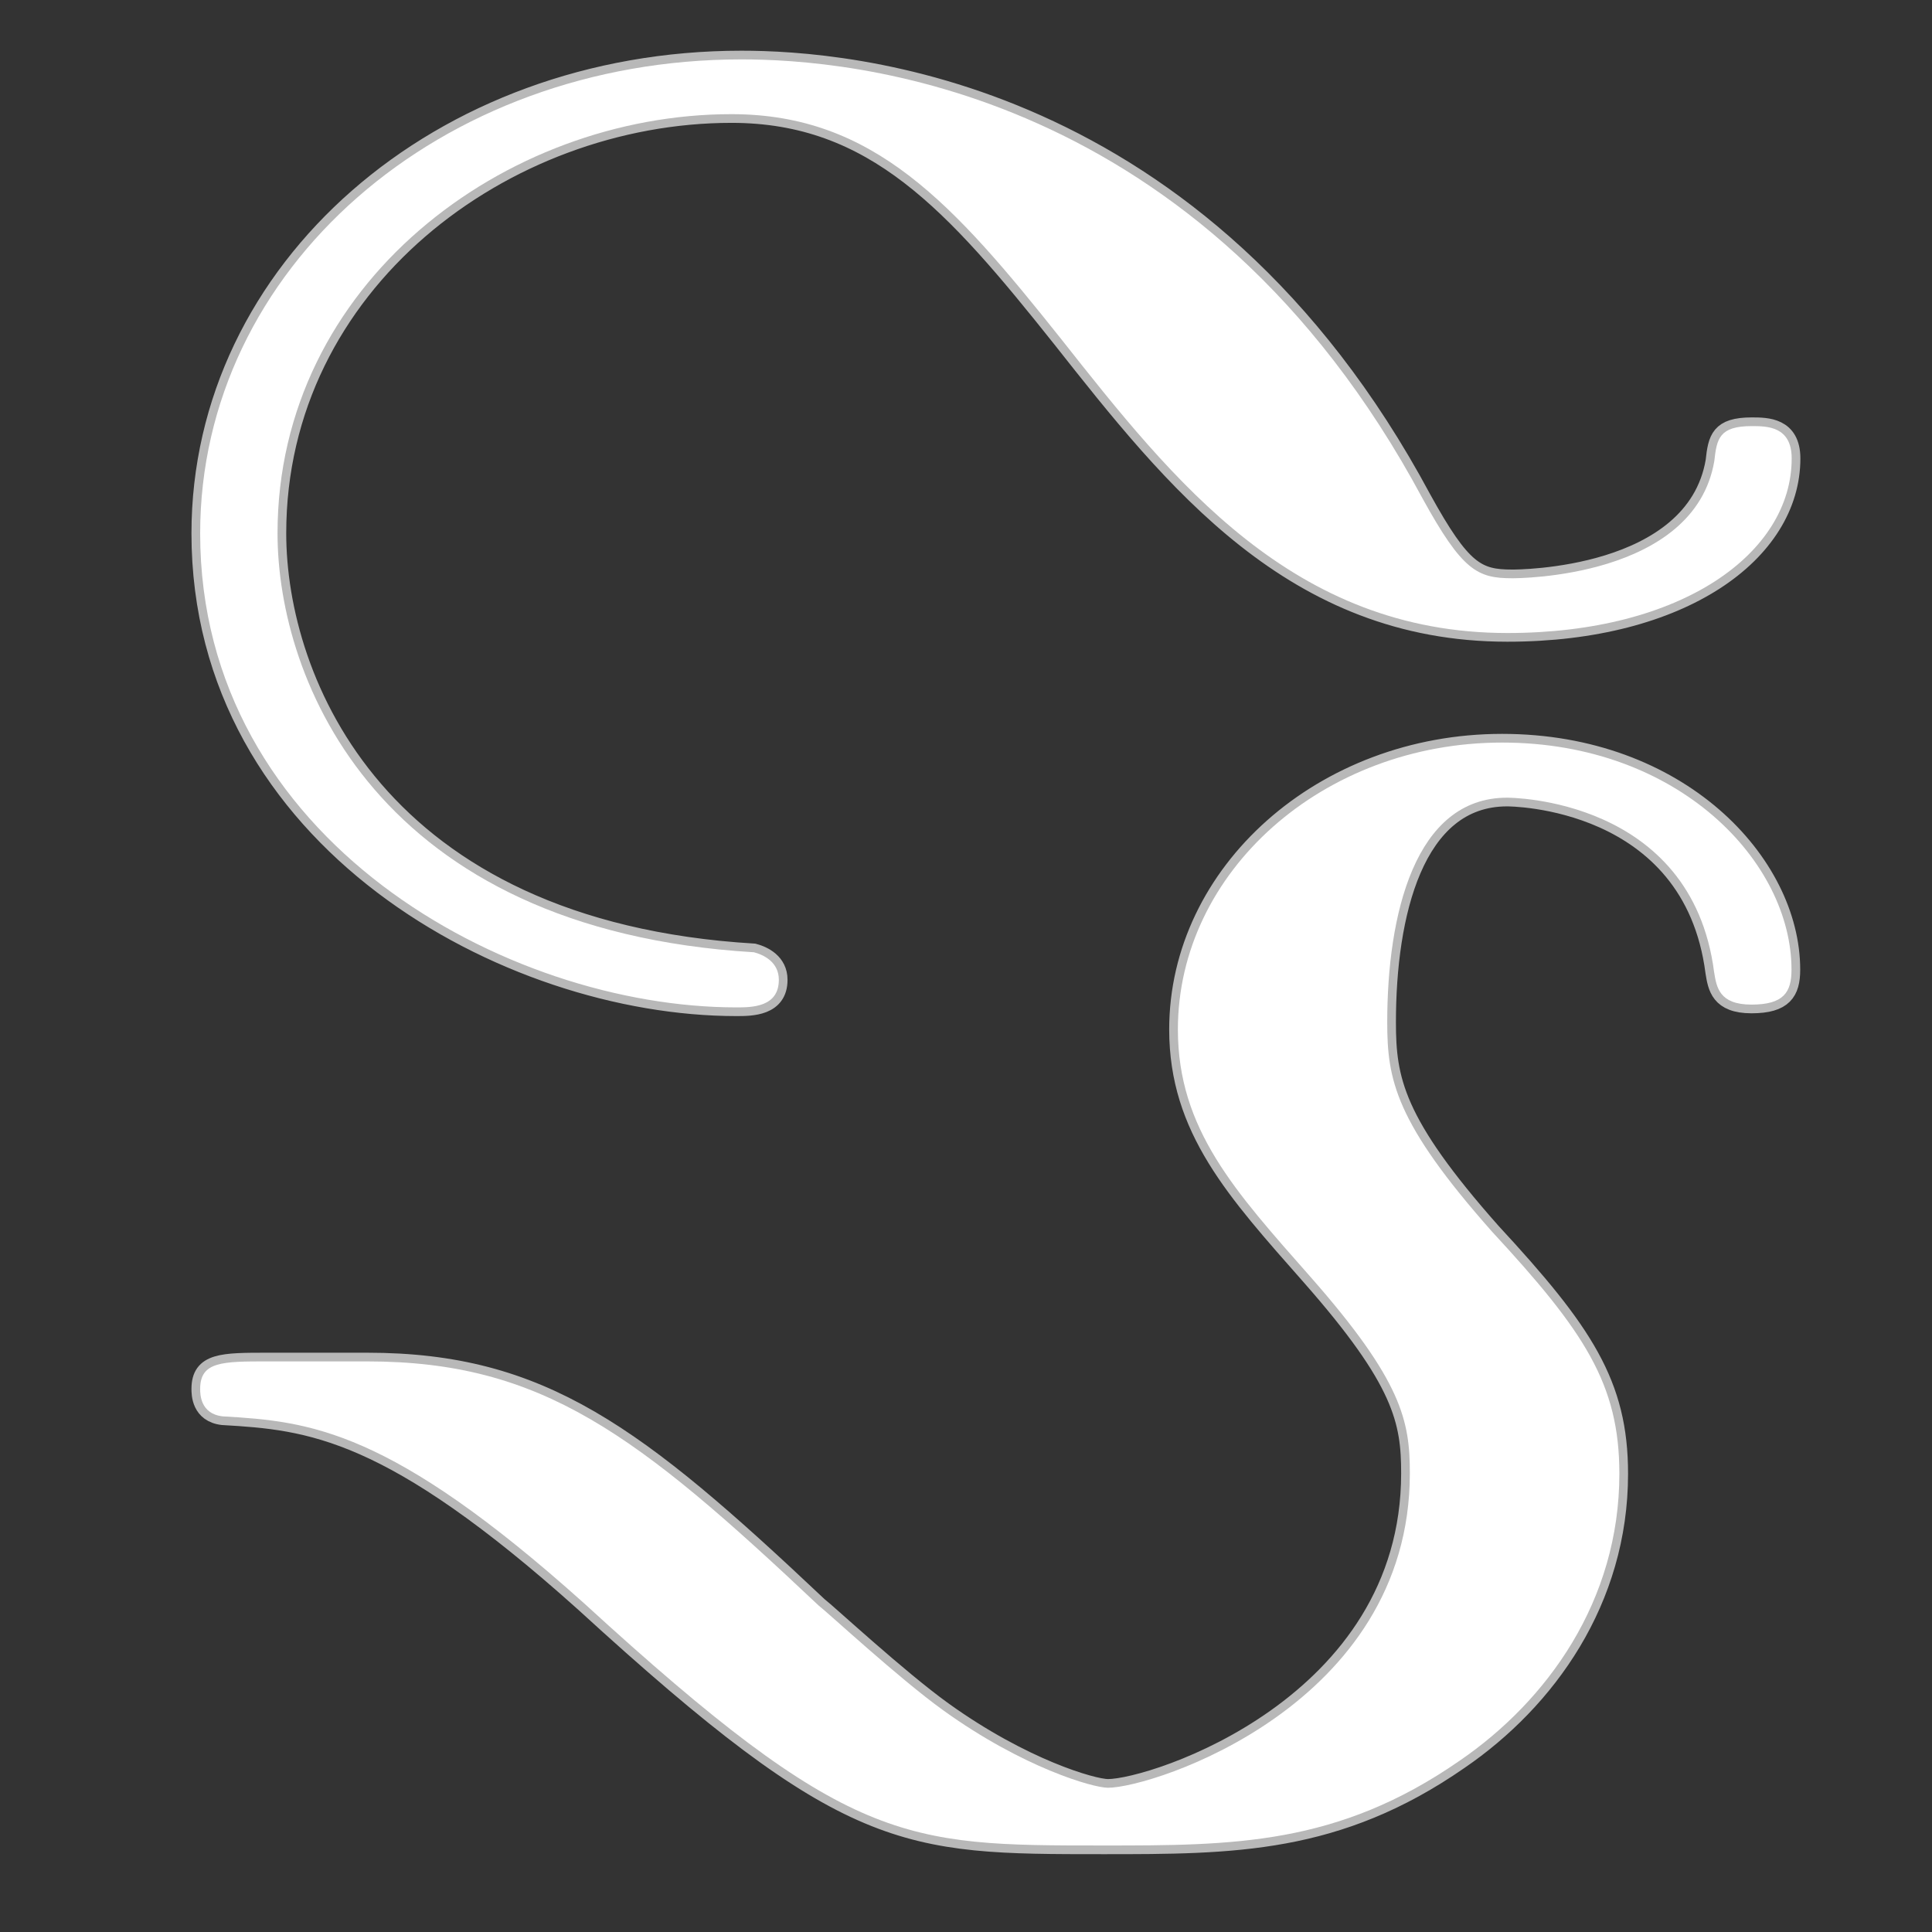 <?xml version="1.0" encoding="UTF-8" standalone="no"?>
<!-- This file was generated by dvisvgm 2.1.3 -->

<svg
   xmlns:dc="http://purl.org/dc/elements/1.1/"
   xmlns:cc="http://creativecommons.org/ns#"
   xmlns:rdf="http://www.w3.org/1999/02/22-rdf-syntax-ns#"
   xmlns:svg="http://www.w3.org/2000/svg"
   xmlns="http://www.w3.org/2000/svg"
   xmlns:sodipodi="http://sodipodi.sourceforge.net/DTD/sodipodi-0.dtd"
   xmlns:inkscape="http://www.inkscape.org/namespaces/inkscape"
   height="20"
   version="1.1"
   viewBox="37.011 59.776 13.5 13.5"
   width="20"
   id="svg2074"
   sodipodi:docname="Im.svg"
   inkscape:version="0.92.3 (2405546, 2018-03-11)">
  <rect x="37.011" y="59.776" width="13.5" height="13.5" fill="#333333" stroke="none"/>
  <sodipodi:namedview
     pagecolor="#ffffff"
     bordercolor="#666666"
     borderopacity="1"
     objecttolerance="10"
     gridtolerance="10"
     guidetolerance="10"
     inkscape:pageopacity="0"
     inkscape:pageshadow="2"
     inkscape:window-width="1920"
     inkscape:window-height="1130"
     id="namedview2076"
     showgrid="false"
     units="px"
     inkscape:zoom="11.104001"
     inkscape:cx="10.892534"
     inkscape:cy="10.6268"
     inkscape:window-x="0"
     inkscape:window-y="0"
     inkscape:window-maximized="1"
     inkscape:current-layer="svg2074" />
  <defs
     id="defs2069" />
  <g
     id="page1"
     transform="matrix(1.215,0,0,1.215,-11.149,-15.885)">
    <path
       d="m 44.117,67.907 c 0,-0.101 -0.086,-0.143 -0.143,-0.158 -2.166,-0.129 -2.74,-1.564 -2.74,-2.41 0,-1.435 1.306,-2.41 2.611,-2.41 0.818,0 1.277,0.516 1.894,1.291 0.646,0.818 1.334,1.693 2.568,1.693 1.004,0 1.635,-0.459 1.635,-1.004 0,-0.186 -0.143,-0.186 -0.23,-0.186 -0.186,0 -0.201,0.072 -0.215,0.201 -0.115,0.674 -1.133,0.674 -1.162,0.674 -0.201,0 -0.287,-0.043 -0.516,-0.459 -1.277,-2.381 -3.314,-2.525 -3.917,-2.525 -1.736,0 -3.113,1.205 -3.113,2.726 0,1.765 1.765,2.726 3.084,2.726 0.086,0 0.244,0 0.244,-0.158 z m -2.941,2.195 c -0.258,0 -0.387,0 -0.387,0.158 0,0.029 0,0.143 0.129,0.158 0.502,0.029 0.961,0.072 2.08,1.076 1.521,1.392 1.836,1.392 2.984,1.392 0.746,0 1.349,0 2.051,-0.488 0.502,-0.344 0.918,-0.918 0.918,-1.65 0,-0.516 -0.201,-0.818 -0.732,-1.392 -0.559,-0.631 -0.603,-0.875 -0.603,-1.205 0,-0.617 0.158,-1.291 0.689,-1.291 0.014,0 1.062,0 1.191,1.004 0.014,0.086 0.029,0.186 0.215,0.186 0.186,0 0.23,-0.072 0.23,-0.201 0,-0.617 -0.646,-1.306 -1.664,-1.306 -1.033,0 -1.865,0.746 -1.865,1.65 0,0.574 0.33,0.932 0.76,1.42 0.531,0.603 0.574,0.832 0.574,1.133 0,1.334 -1.478,1.808 -1.736,1.808 -0.086,0 -0.488,-0.115 -0.947,-0.445 -0.258,-0.186 -0.66,-0.559 -0.717,-0.603 C 43.299,70.518 42.754,70.102 41.75,70.102 Z"
       style="opacity:1;fill:#ffffff;fill-opacity:1;stroke:#ffffff;stroke-width:0.1;stroke-miterlimit:4;stroke-dasharray:none;stroke-opacity:0.65"
       id="path2071"
       inkscape:connector-curvature="0" />
  </g>
</svg>
